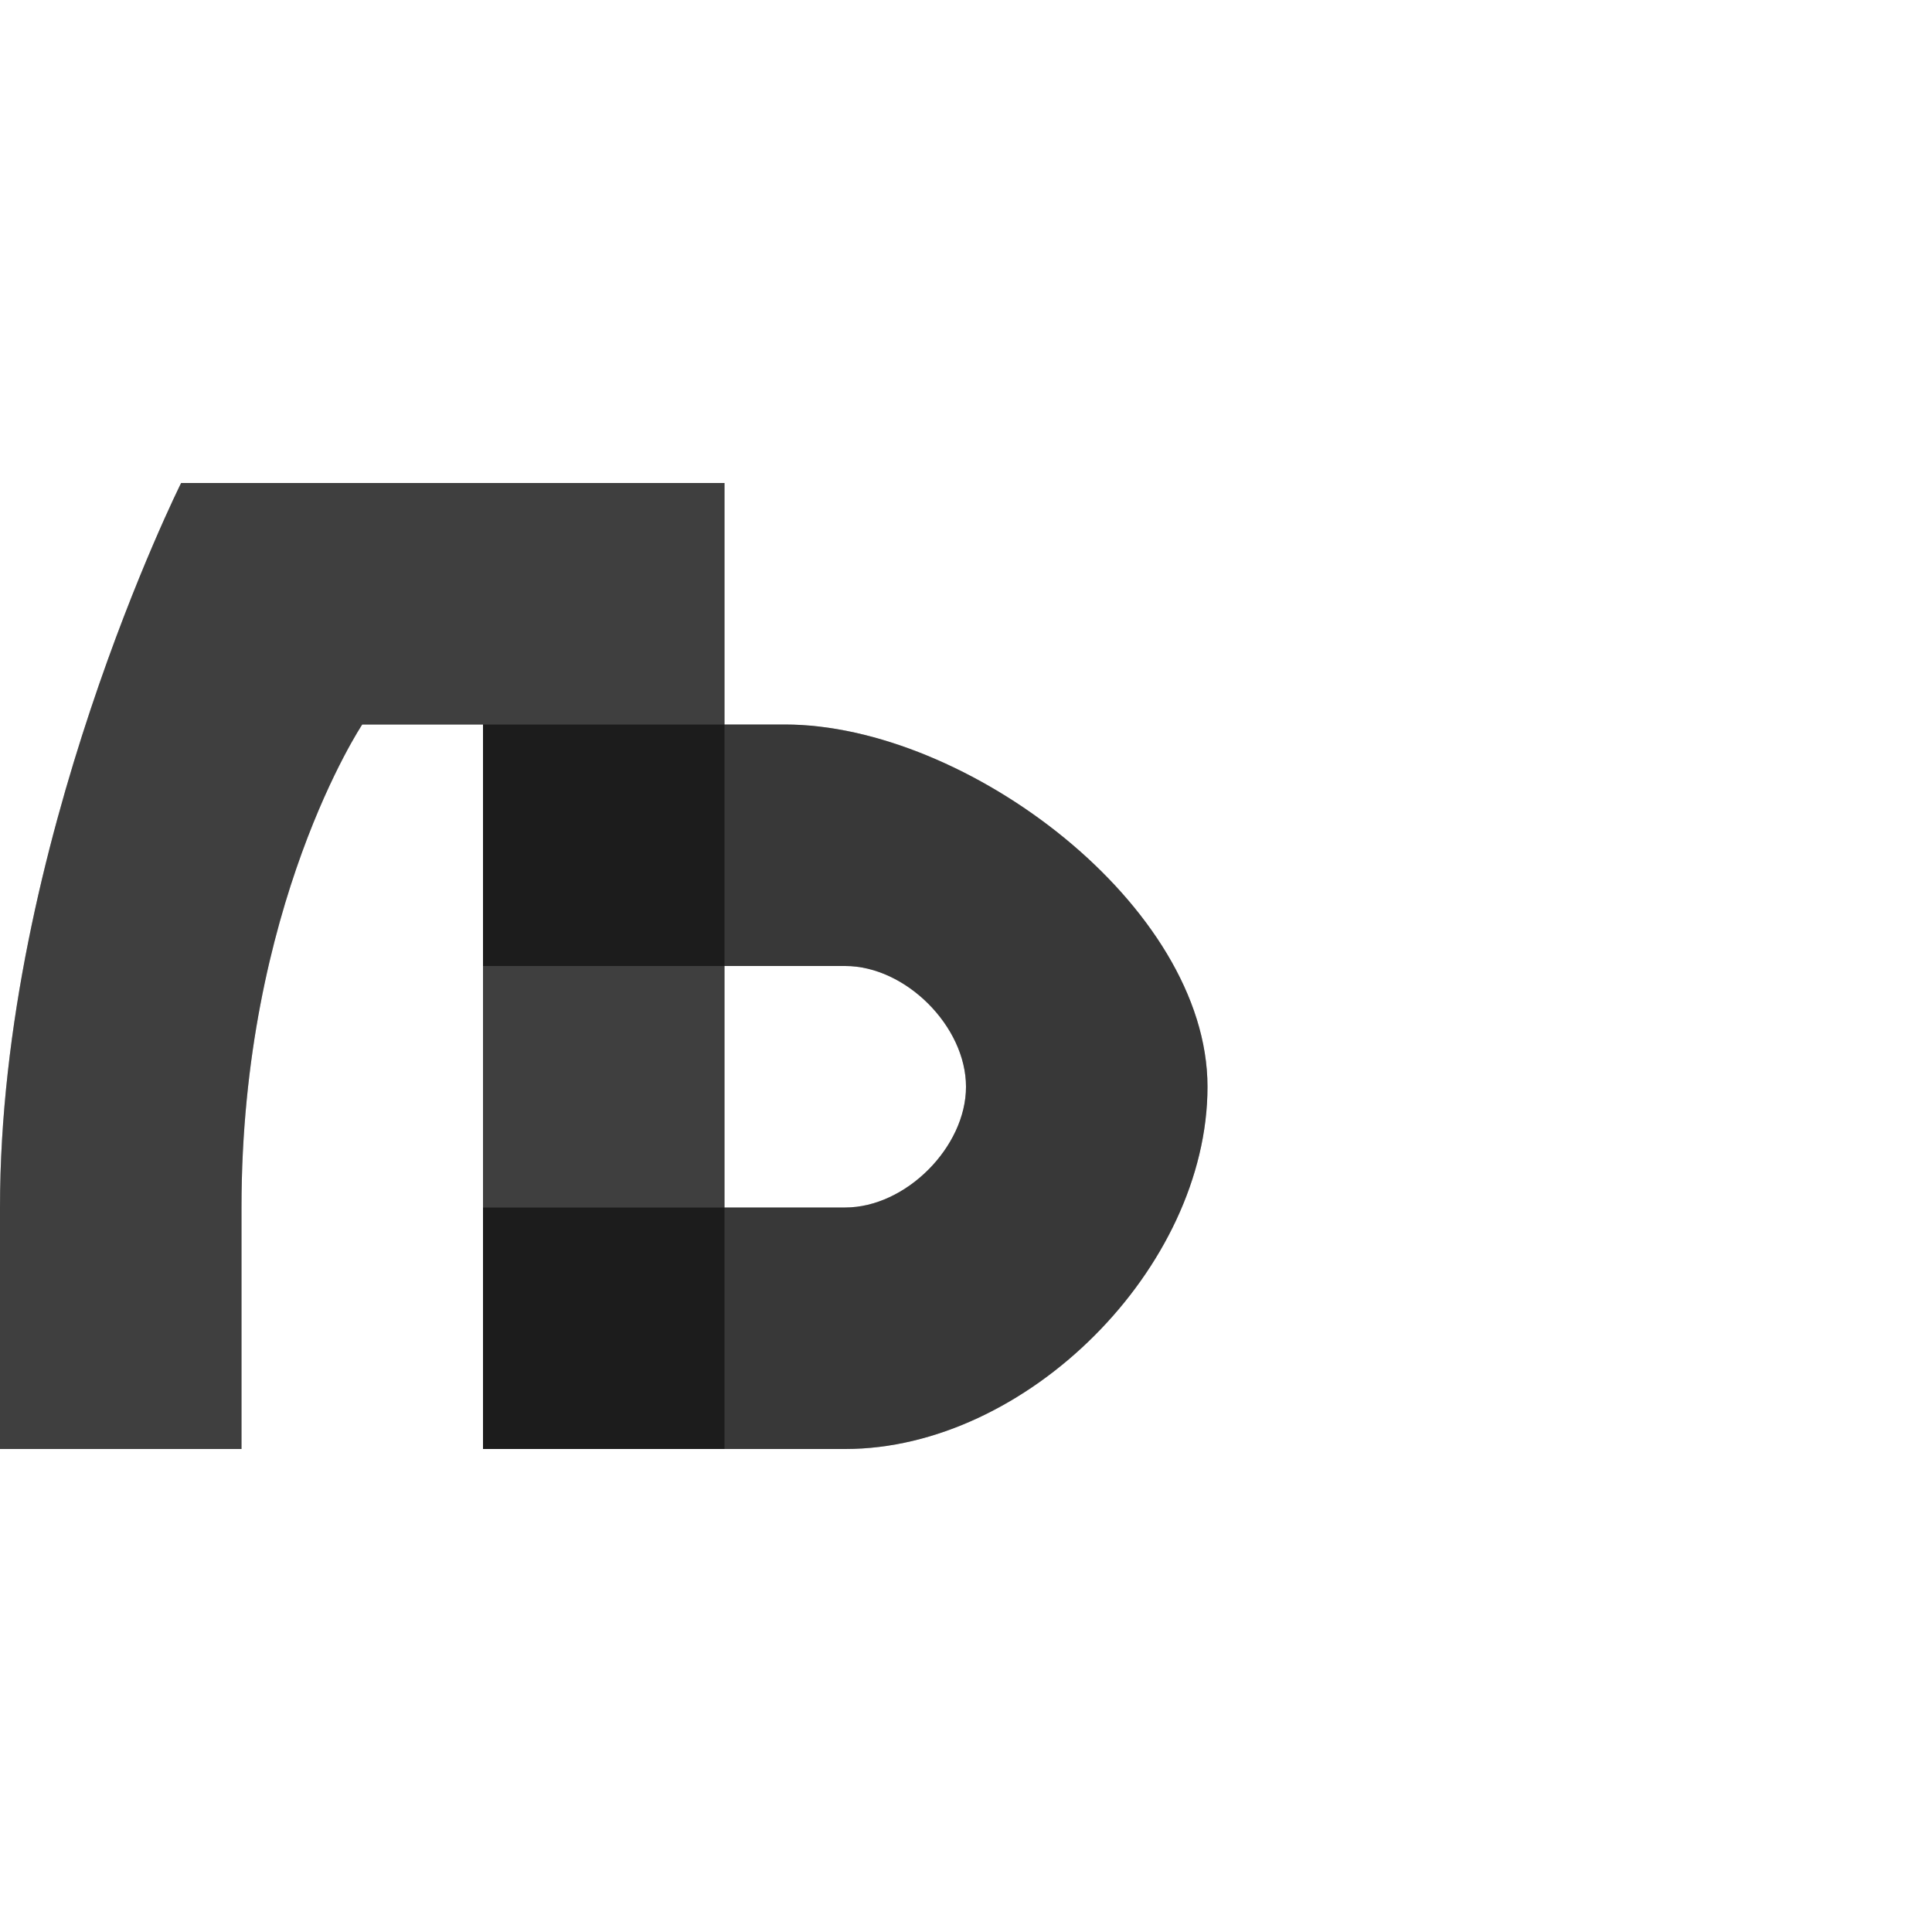 <?xml version="1.0" encoding="UTF-8" standalone="no"?>
<!-- Created with Inkscape (http://www.inkscape.org/) -->

<svg
   width="800"
   height="800"
   viewBox="0 0 800 800"
   version="1.1"
   id="svg1"
   inkscape:version="1.3 (0e150ed6c4, 2023-07-21)"
   sodipodi:docname="1113_lje-small.svg"
   xml:space="preserve"
   xmlns:inkscape="http://www.inkscape.org/namespaces/inkscape"
   xmlns:sodipodi="http://sodipodi.sourceforge.net/DTD/sodipodi-0.dtd"
   xmlns="http://www.w3.org/2000/svg"
   xmlns:svg="http://www.w3.org/2000/svg"><sodipodi:namedview
     id="namedview1"
     pagecolor="#ffffff"
     bordercolor="#000000"
     borderopacity="0.25"
     inkscape:showpageshadow="2"
     inkscape:pageopacity="0.0"
     inkscape:pagecheckerboard="0"
     inkscape:deskcolor="#d1d1d1"
     inkscape:document-units="px"
     showgrid="true"
     inkscape:zoom="1.1334165"
     inkscape:cx="-127.0495"
     inkscape:cy="407.176"
     inkscape:window-width="2560"
     inkscape:window-height="1494"
     inkscape:window-x="-11"
     inkscape:window-y="-11"
     inkscape:window-maximized="1"
     inkscape:current-layer="layer1-5"
     showguides="false"><inkscape:grid
       id="grid1"
       units="px"
       originx="0"
       originy="0"
       spacingx="25"
       spacingy="25"
       empcolor="#0099e5"
       empopacity="0.302"
       color="#0099e5"
       opacity="0.149"
       empspacing="4"
       dotted="false"
       gridanglex="30"
       gridanglez="30"
       visible="true" /></sodipodi:namedview><defs
     id="defs1" /><g
     inkscape:label="Layer 1"
     inkscape:groupmode="layer"
     id="layer1"><g
       inkscape:label="Layer 1"
       id="layer1-5"><path
         style="fill:#000000;fill-opacity:0.5;stroke:none;stroke-width:1px;stroke-linecap:butt;stroke-linejoin:miter;stroke-opacity:1"
         d="M 200,600 V 300 h -50 c 0,0 -50,75 -50,200 V 600 H 0 V 500 C 0,350 75,200 75,200 h 225 v 400 z"
         id="path714"
         sodipodi:nodetypes="cccsccscccc" /><path
         id="path352-3"
         style="fill:#000000;fill-opacity:0.555;fill-rule:evenodd;stroke:none;stroke-width:3px;stroke-linecap:butt;stroke-linejoin:miter;stroke-opacity:1"
         d="m 200,300 v 100 h 150 c 25,0 50,25 50,50 0,25 -25,50 -50,50 H 200 v 100 h 150 c 75,0 150,-75 150,-150 0,-75 -100,-150 -175,-150 z"
         sodipodi:nodetypes="ccsssccsssc" /><path
         id="path714-2"
         style="fill:#000000;fill-opacity:0.5;stroke:none;stroke-width:1px;stroke-linecap:butt;stroke-linejoin:miter;stroke-opacity:1"
         d="M 75 200 C 75 200 0 350 0 500 L 0 600 L 100 600 L 100 500 C 100 375 150 300 150 300 L 200 300 L 200 400 L 200 500 L 200 600 L 300 600 L 350 600 C 425 600 500 525 500 450 C 500 375 400 300 325 300 L 300 300 L 300 200 L 75 200 z M 300 400 L 350 400 C 375 400 400 425 400 450 C 400 475 375 500 350 500 L 300 500 L 300 400 z " /></g></g></svg>
